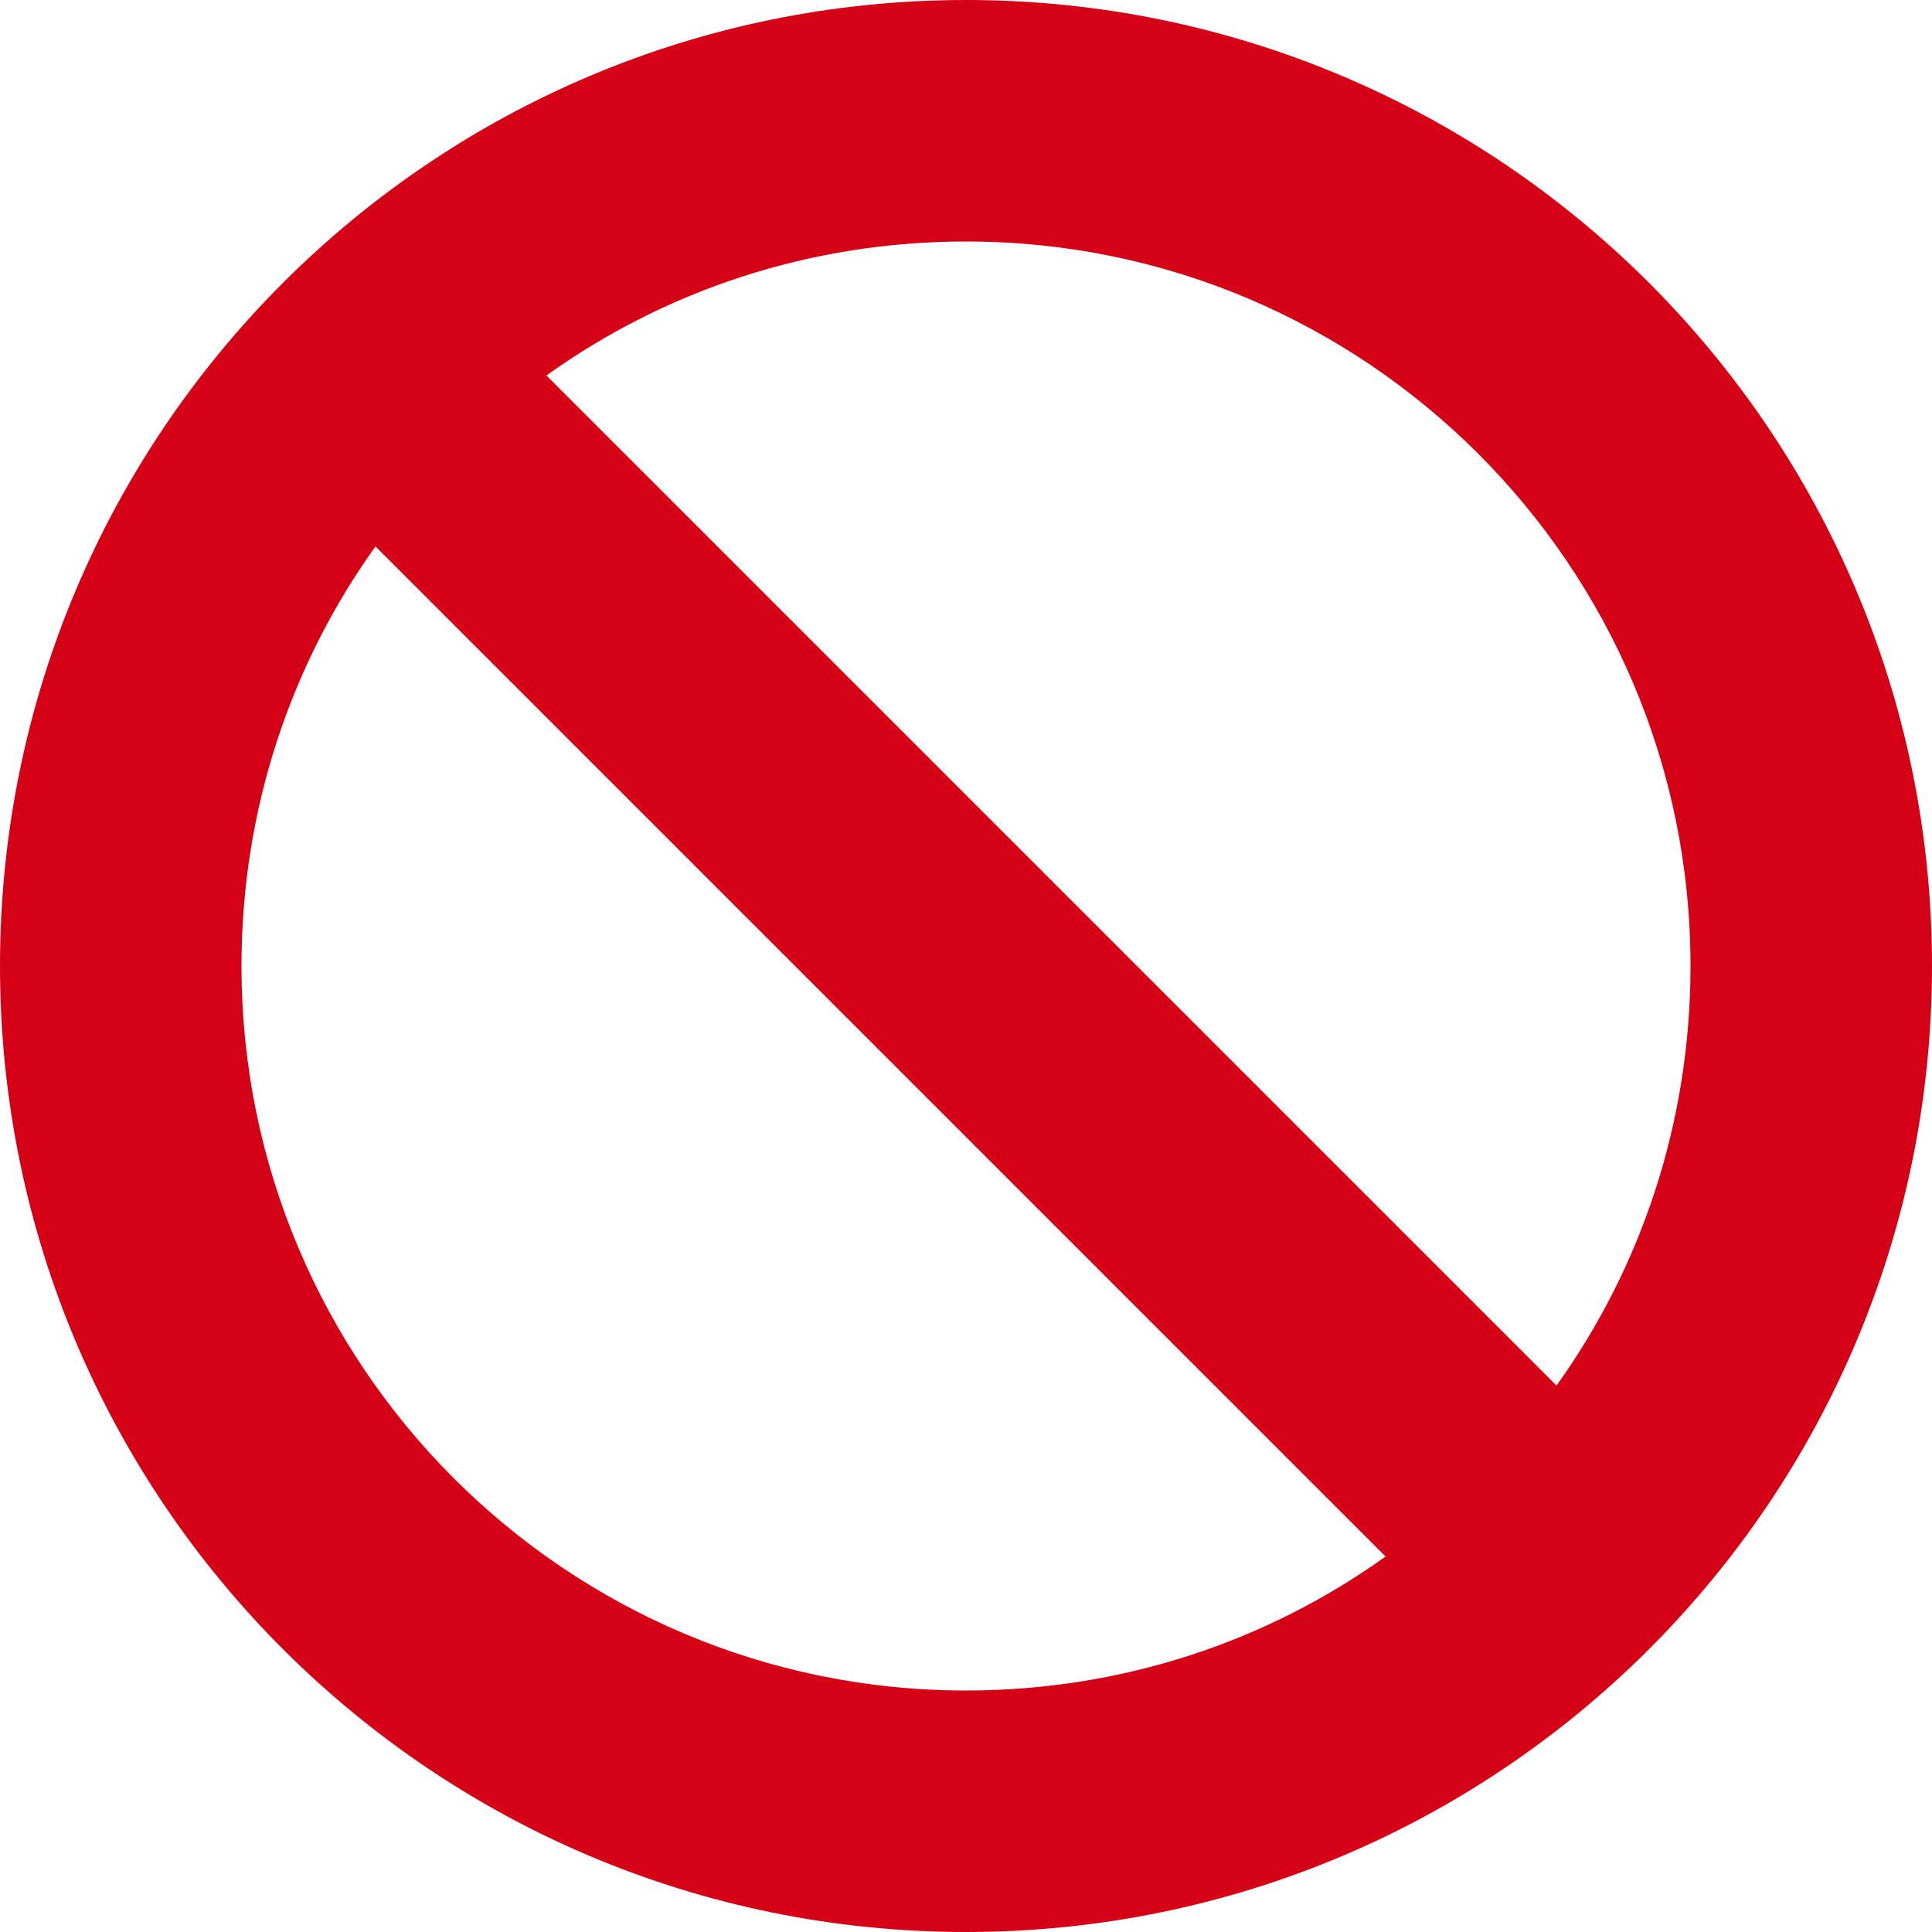 <?xml version="1.0" encoding="UTF-8"?>
<svg xmlns="http://www.w3.org/2000/svg" xmlns:xlink="http://www.w3.org/1999/xlink" width="37px" height="37px" viewBox="0 0 37 37" version="1.1">
<g id="surface1">
<path style=" stroke:none;fill-rule:nonzero;fill:rgb(83.529%,0.392%,8.627%);fill-opacity:1;" d="M 26.535 29.809 L 7.191 10.465 C 5.57 12.727 4.625 15.5 4.625 18.5 C 4.625 26.16 10.84 32.375 18.5 32.375 C 21.5 32.375 24.273 31.43 26.535 29.809 Z M 29.809 26.535 C 31.43 24.273 32.375 21.5 32.375 18.5 C 32.375 10.84 26.16 4.625 18.5 4.625 C 15.5 4.625 12.727 5.57 10.465 7.191 Z M 0 18.5 C 0 8.281 8.281 0 18.5 0 C 28.719 0 37 8.281 37 18.5 C 37 28.719 28.719 37 18.5 37 C 8.281 37 0 28.719 0 18.5 Z M 0 18.5 "/>
</g>
</svg>
